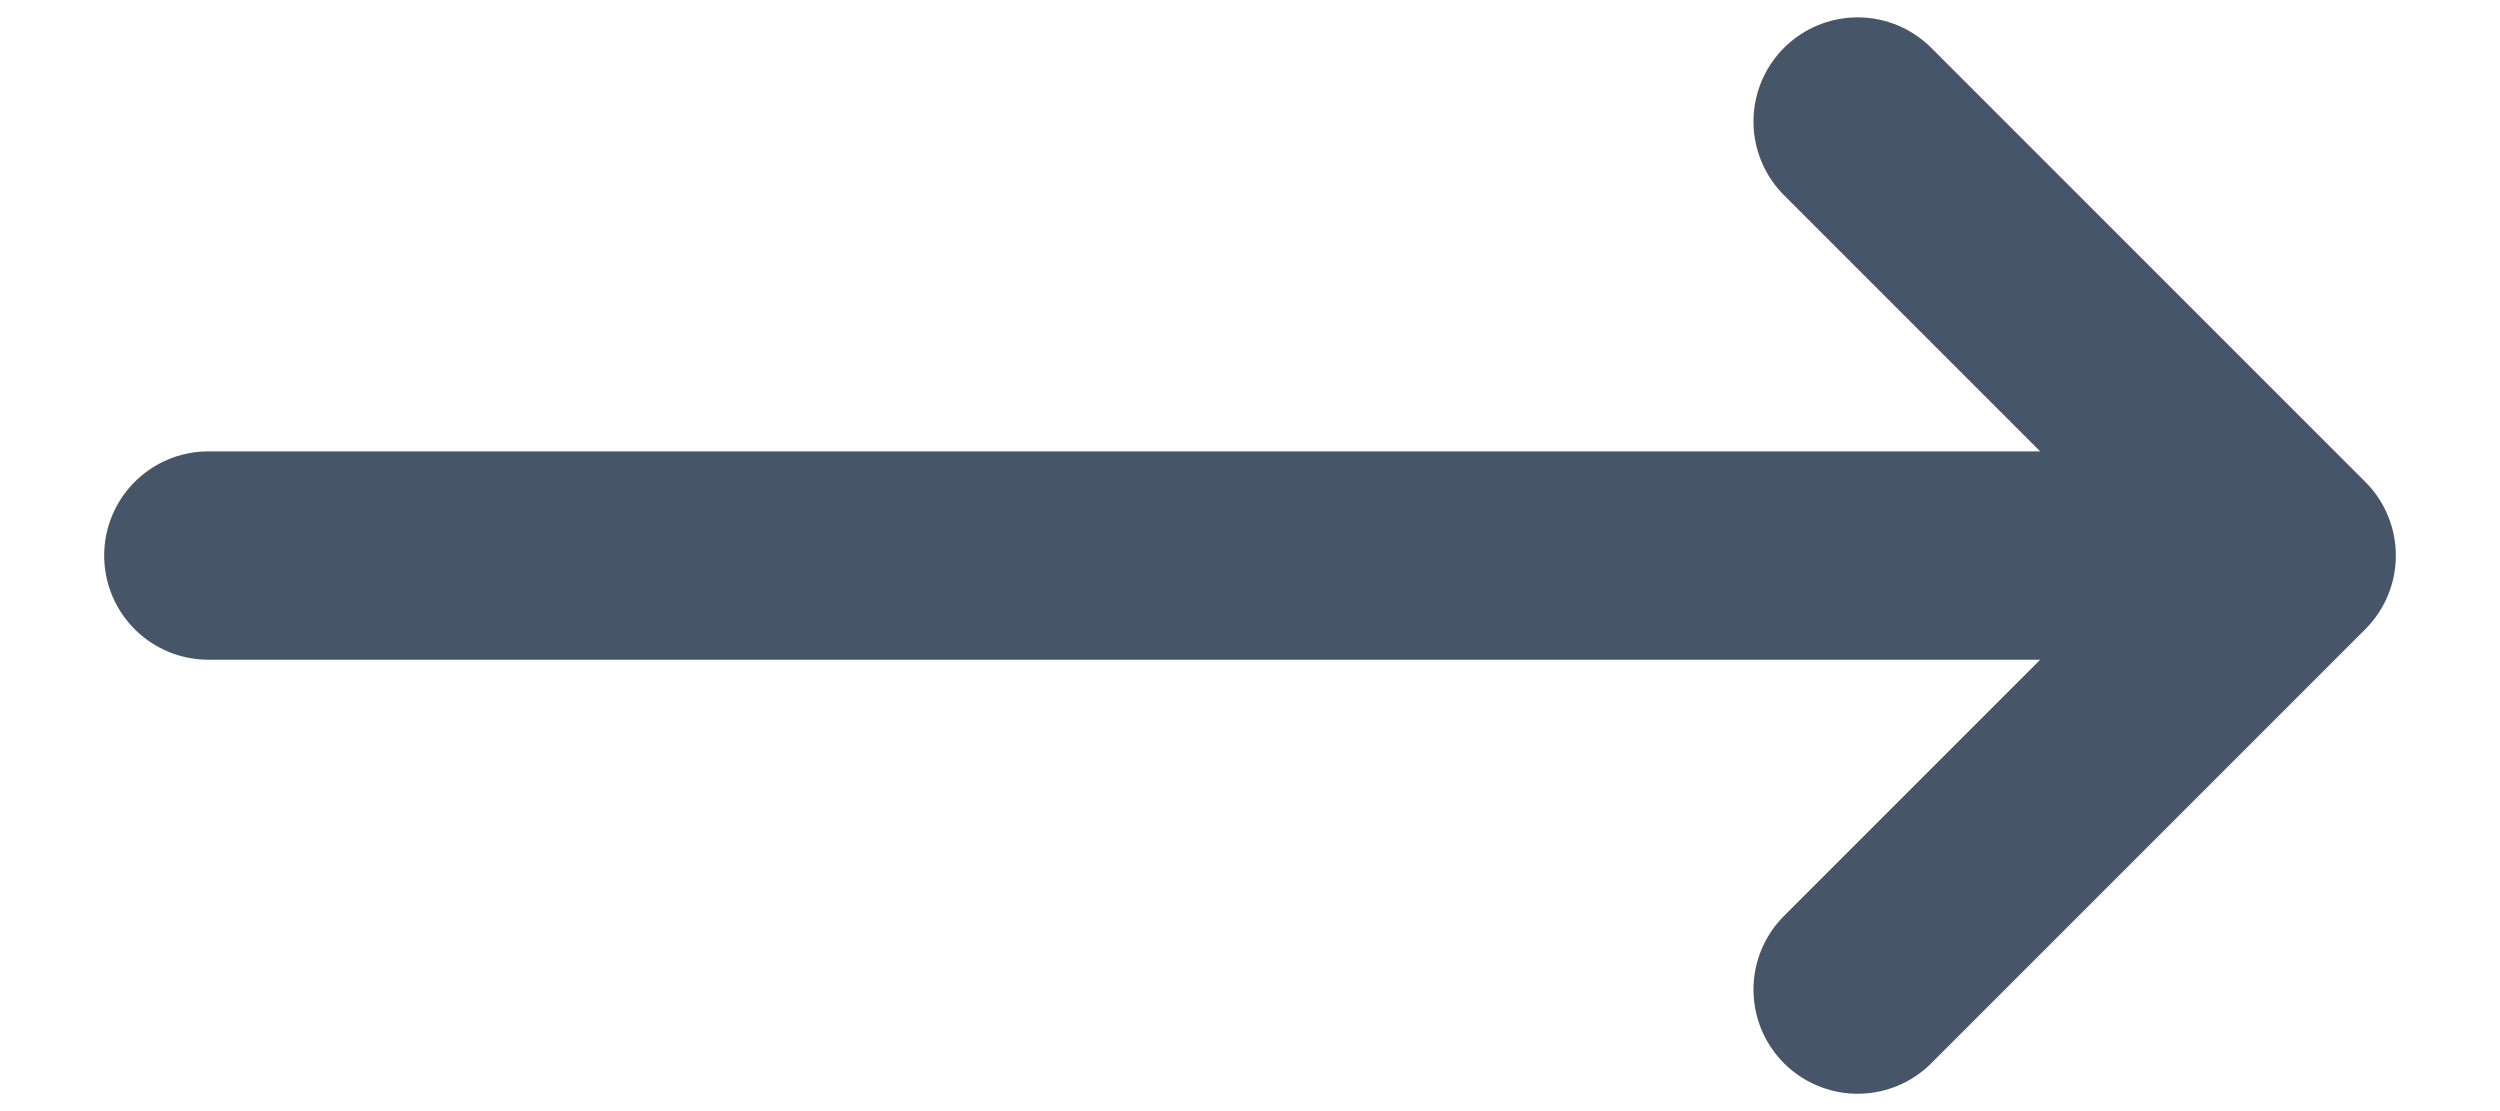 <svg width="18" height="8" viewBox="0 0 18 8" fill="none" xmlns="http://www.w3.org/2000/svg">
<path d="M13.375 0.875L16.5 4M16.5 4L13.375 7.125M16.5 4H1.5" stroke="#475569" stroke-width="1.5" stroke-linecap="round" stroke-linejoin="round"/>
</svg>
